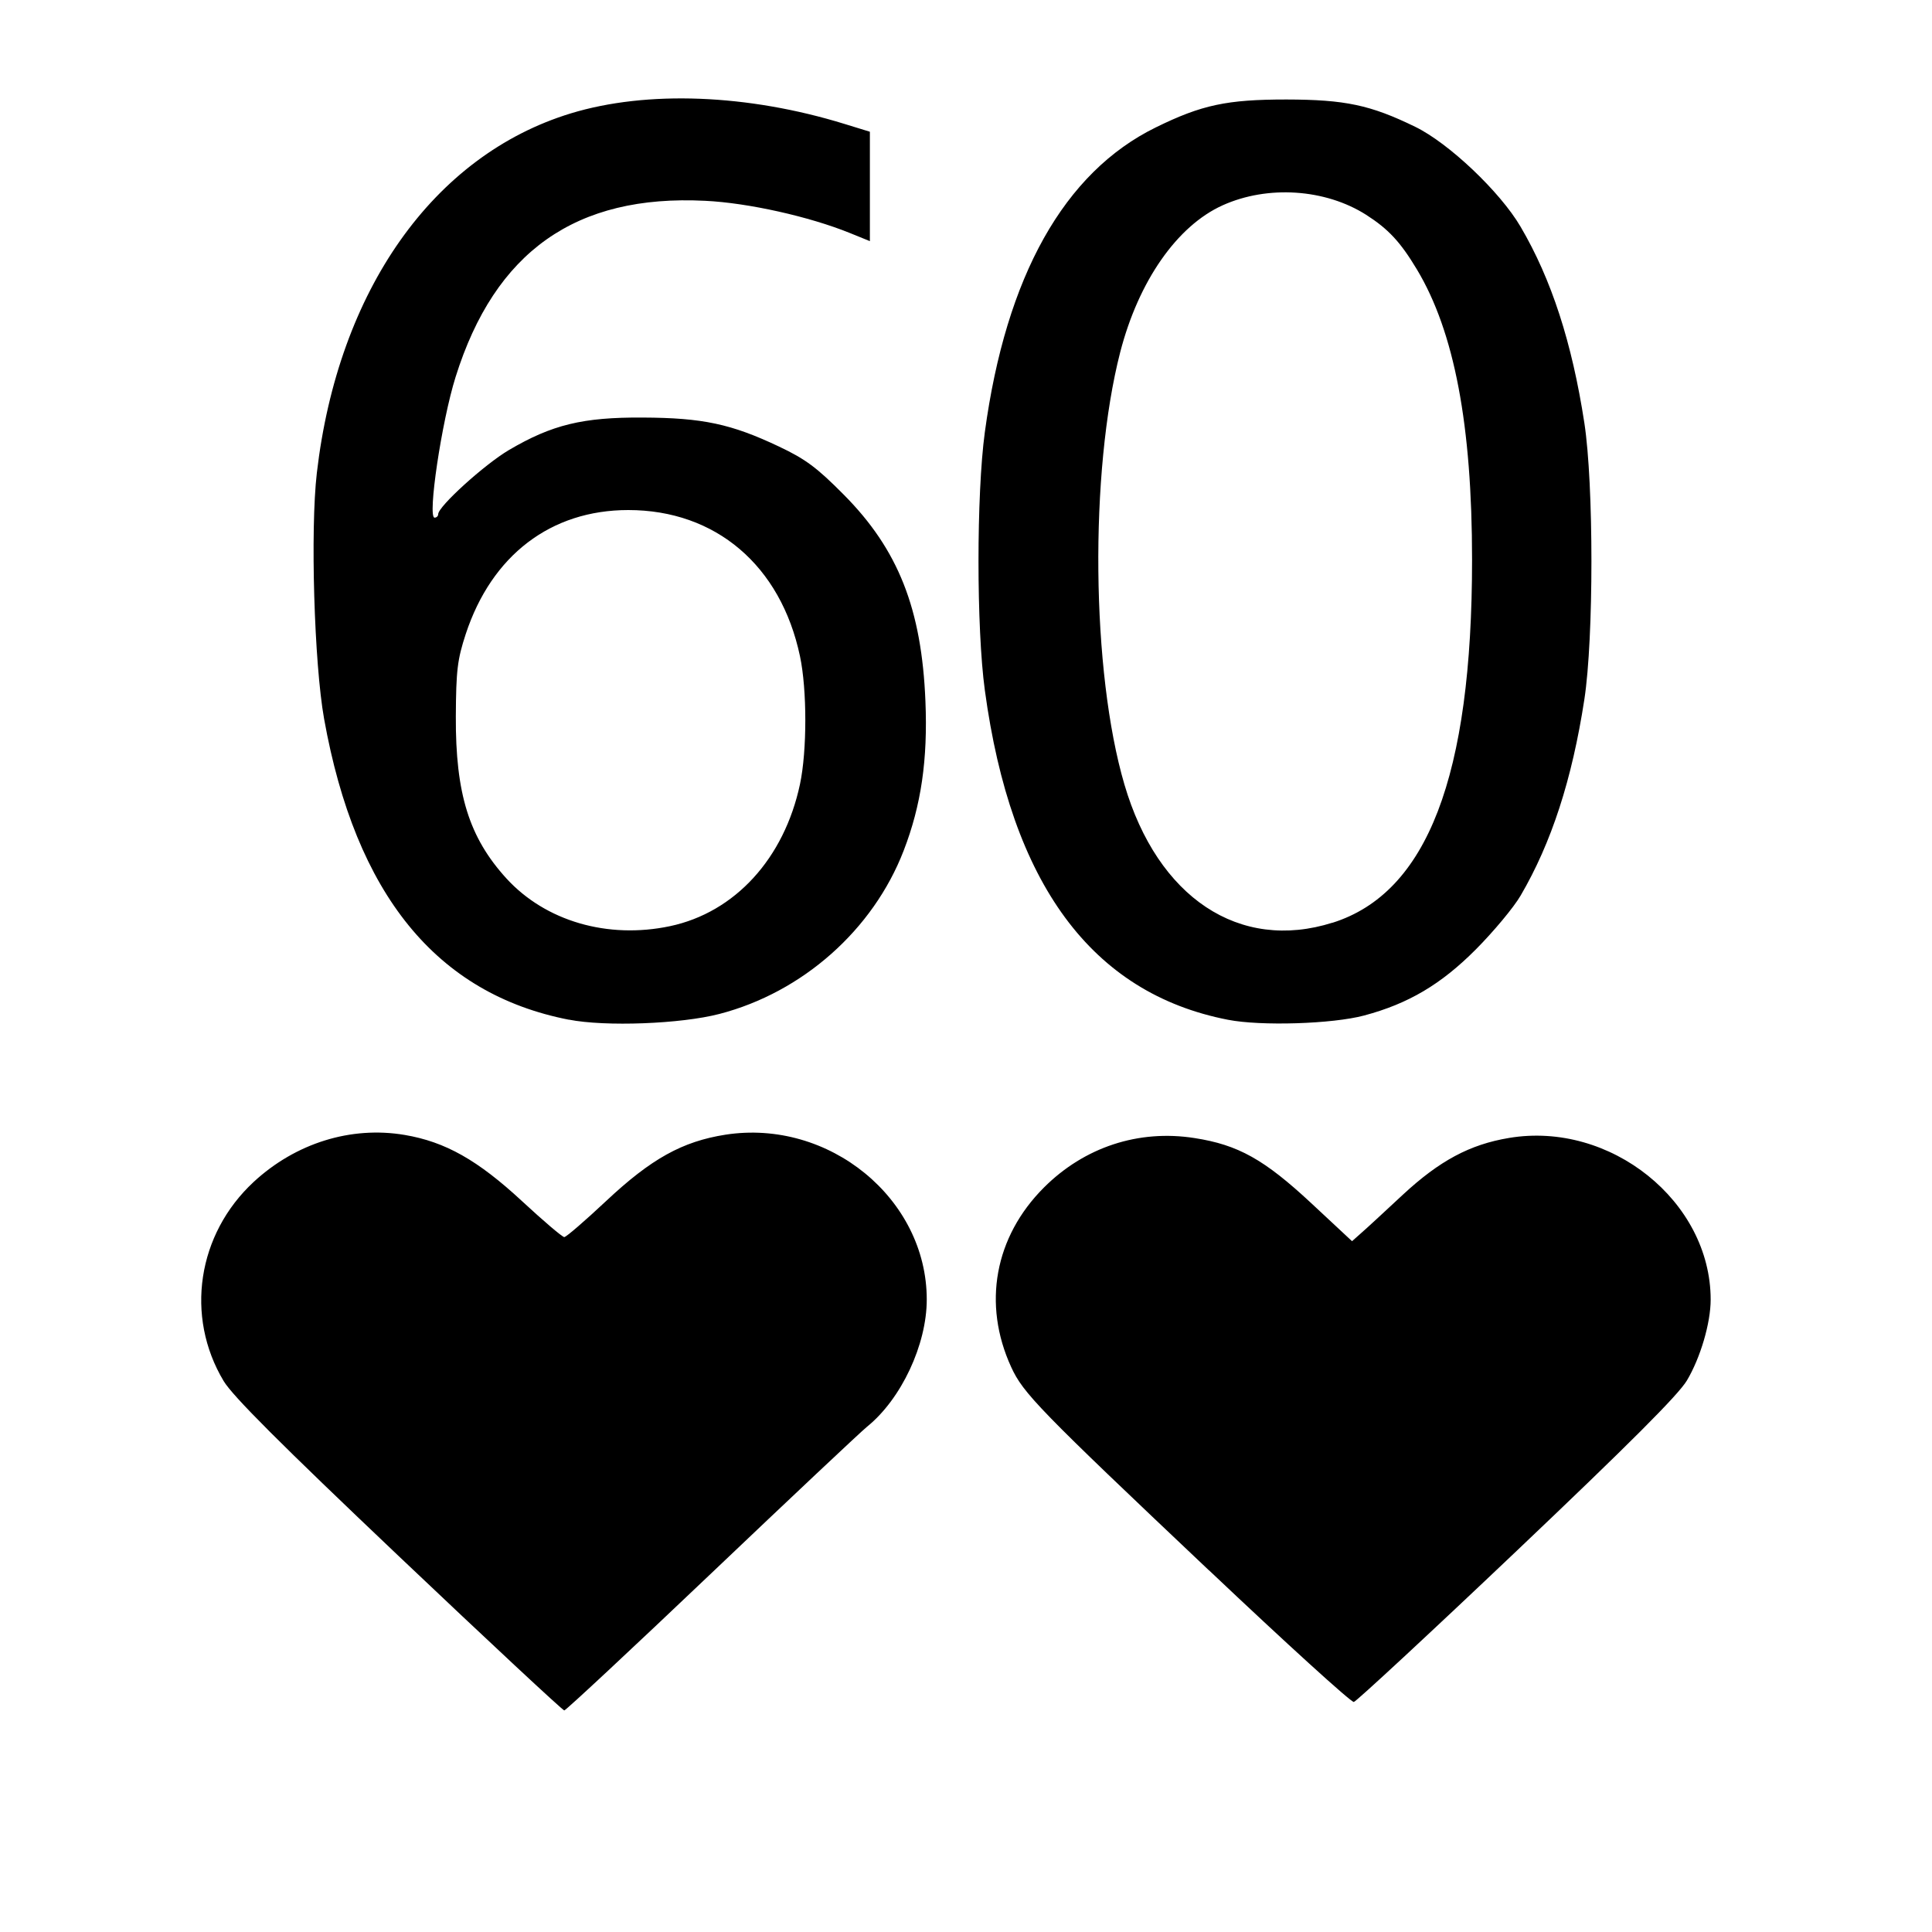 <svg height="16" viewBox="0 0 16 16" width="16" xmlns="http://www.w3.org/2000/svg"><path d="m3.302 12.887c-.98-.93-1.375-1.325-1.45-1.45-.321-.536-.218-1.216.249-1.649.347-.321.805-.464 1.25-.389.337.057.605.208.974.55.176.163.332.296.348.296.016 0 .172-.135.347-.299.373-.35.631-.493.988-.549.858-.133 1.667.53 1.667 1.365 0 .374-.211.824-.494 1.053-.052.042-.632.588-1.289 1.213-.657.625-1.206 1.137-1.219 1.137-.013 0-.63-.575-1.371-1.278zm6.709.117c-1.407-1.331-1.538-1.466-1.637-1.683-.239-.521-.137-1.078.271-1.486.335-.335.784-.483 1.248-.41.361.056.577.177.966.539l.338.315.081-.072c.045-.039.197-.18.34-.313.303-.281.554-.416.879-.47.839-.141 1.67.525 1.67 1.339 0 .194-.085.482-.197.67-.072.12-.476.524-1.41 1.411-.72.684-1.327 1.246-1.348 1.251-.021.005-.561-.486-1.199-1.09zm-5.299-4.559c-1.097-.214-1.767-1.037-2.028-2.492-.082-.458-.115-1.565-.06-2.037.176-1.512.966-2.63 2.103-2.977.63-.192 1.466-.16 2.269.088l.208.064v.453.453l-.165-.067c-.335-.136-.843-.25-1.199-.267-1.071-.054-1.741.419-2.067 1.459-.116.369-.234 1.165-.174 1.165.016 0 .03-.013.03-.029 0-.064.383-.411.584-.53.358-.211.613-.273 1.109-.27.498.002.734.053 1.129.24.22.104.314.174.536.398.452.455.646.946.677 1.711.02.483-.035.862-.18 1.237-.253.656-.837 1.174-1.526 1.353-.319.083-.944.107-1.248.047zm.837-.775c.537-.114.945-.56 1.076-1.175.059-.278.059-.783 0-1.061-.159-.751-.698-1.21-1.422-1.21-.641 0-1.131.374-1.346 1.027-.069.211-.08.3-.082.682-.003.641.11 1.003.419 1.342.324.354.839.504 1.355.395zm4.619.775c-1.127-.22-1.795-1.126-2.012-2.729-.07-.514-.07-1.623 0-2.137.175-1.292.657-2.152 1.416-2.524.381-.187.589-.231 1.082-.231.485.001.695.045 1.066.226.278.135.704.539.873.828.256.436.426.961.528 1.625.078.508.078 1.781 0 2.289-.102.664-.273 1.189-.528 1.625-.057.098-.224.298-.371.446-.288.289-.558.449-.925.547-.262.07-.855.089-1.129.035zm.867-.803c.785-.248 1.156-1.212 1.156-3.006 0-1.116-.147-1.889-.457-2.405-.137-.228-.236-.334-.42-.452-.338-.215-.815-.247-1.188-.079-.378.17-.697.628-.849 1.217-.255.992-.239 2.648.035 3.58.275.938.953 1.388 1.724 1.144z" stroke-width=".031"/></svg>
